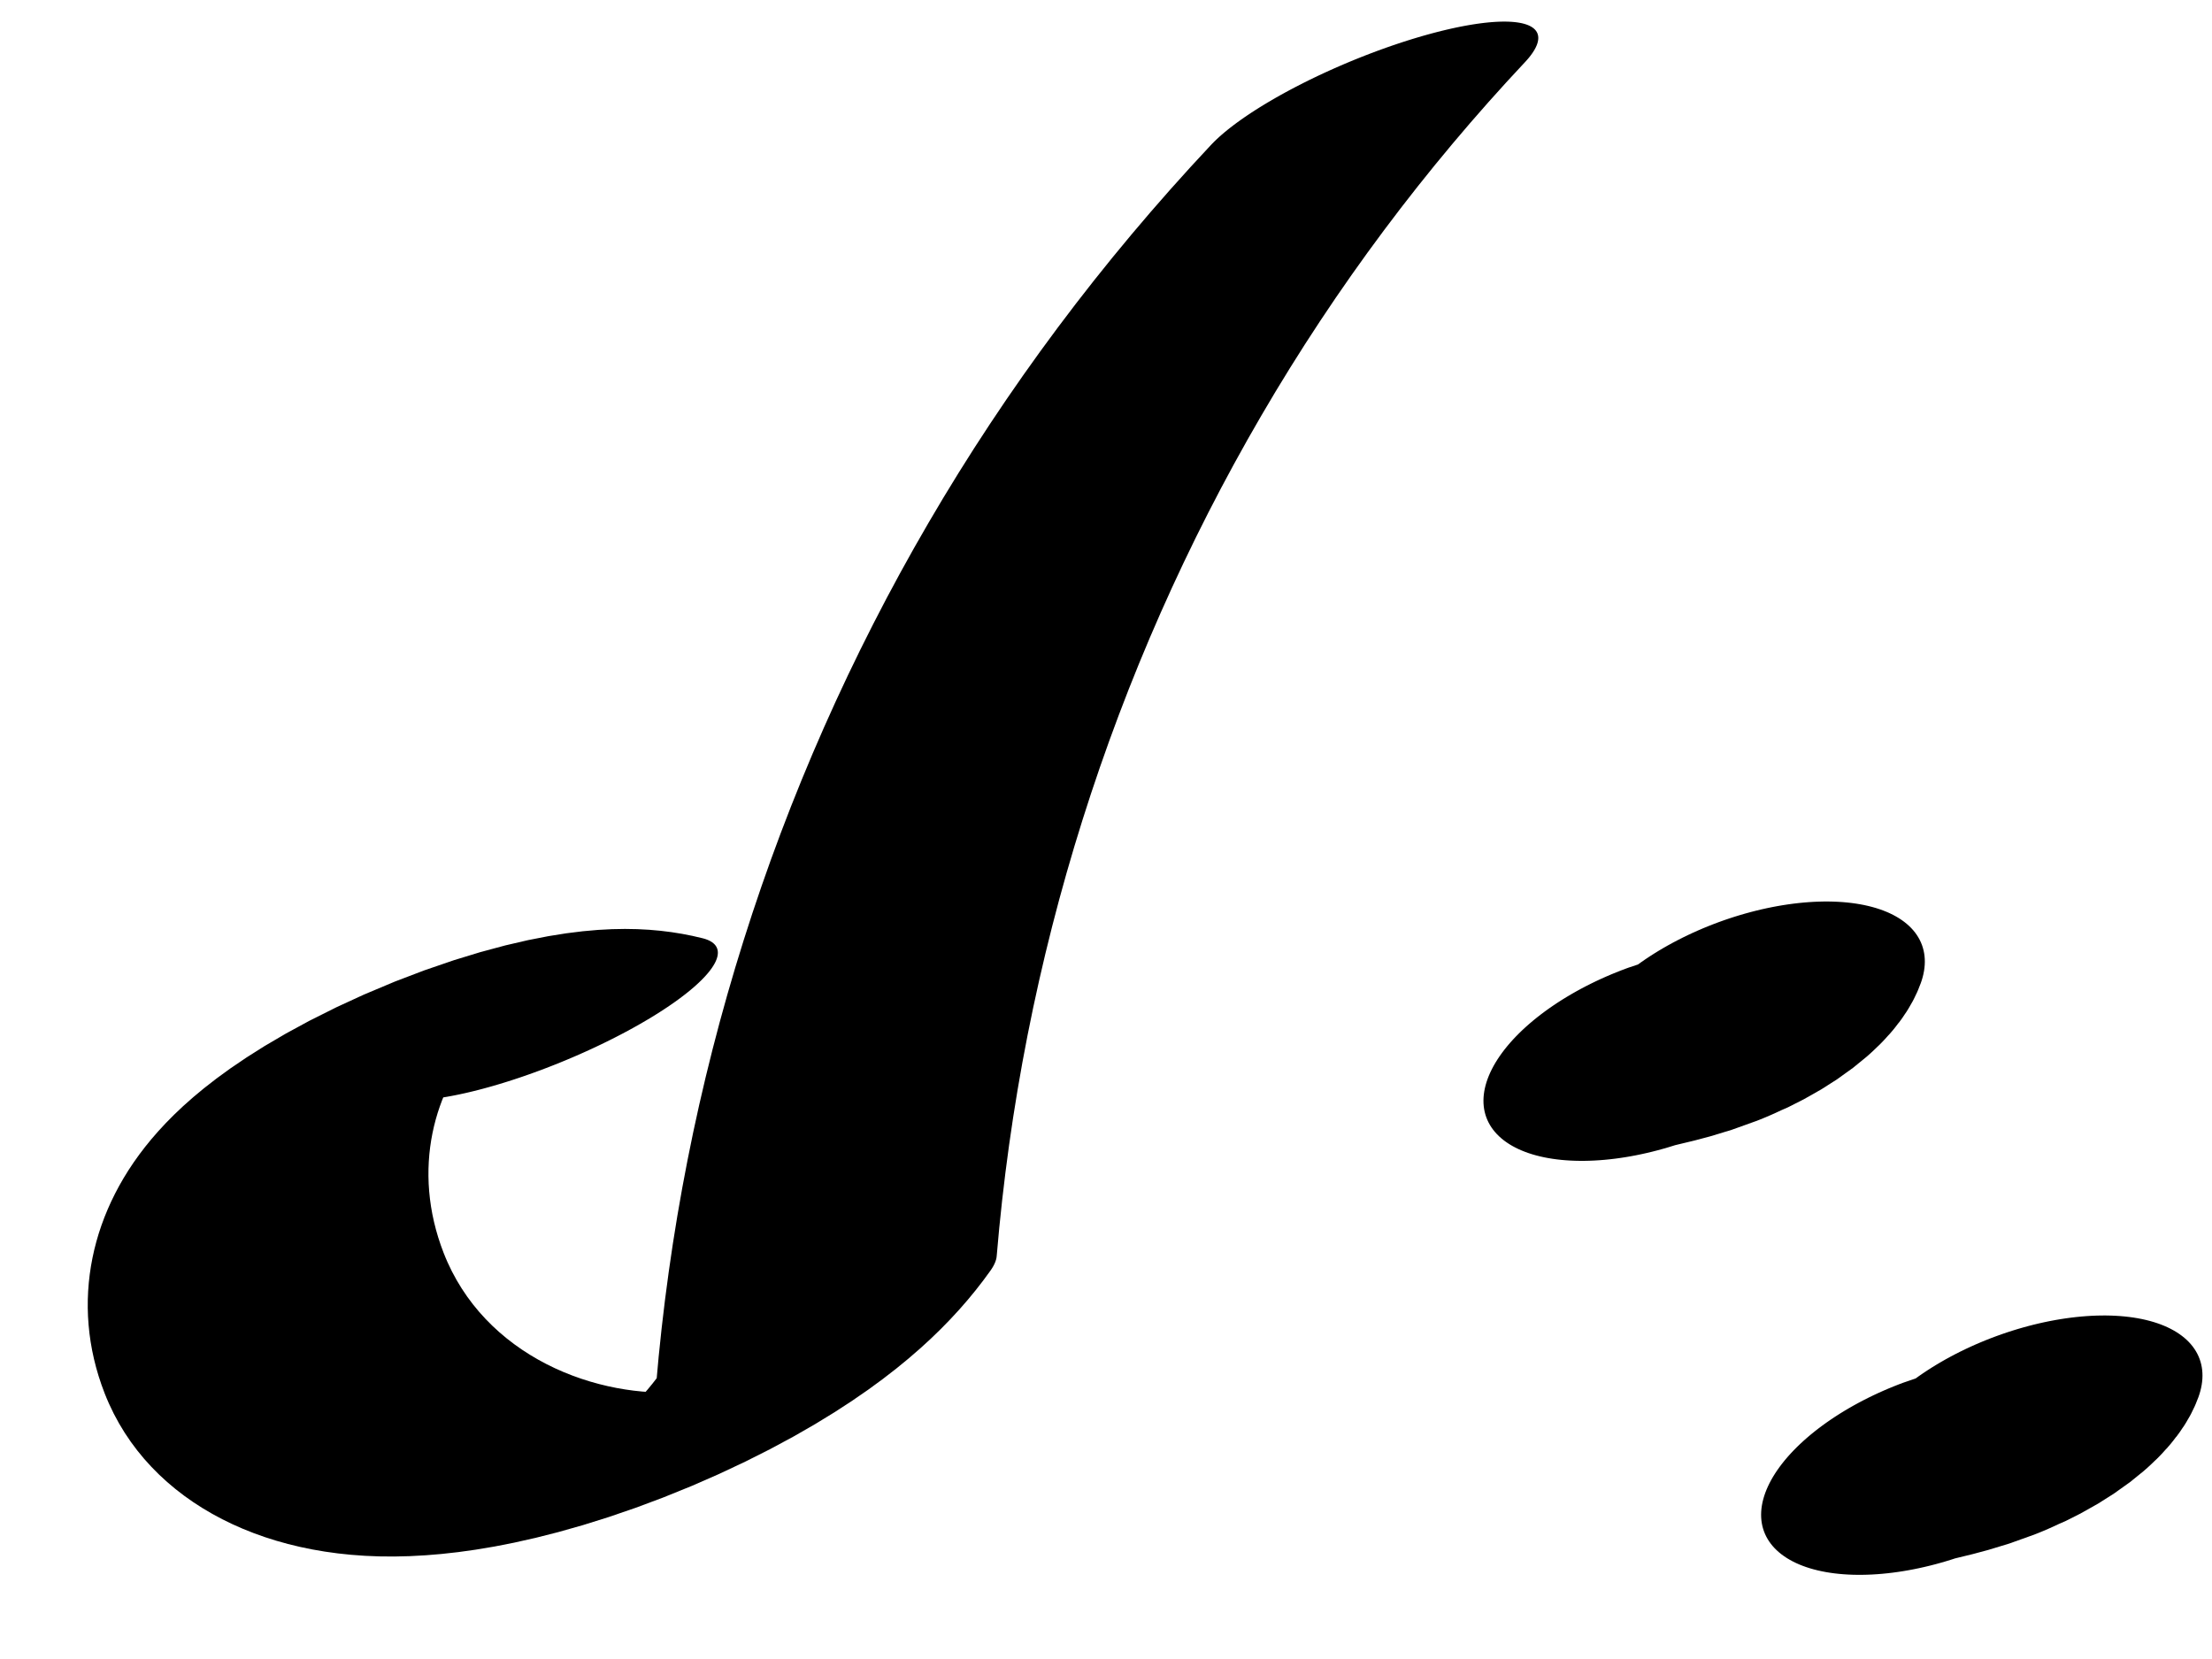 <?xml version="1.0" encoding="UTF-8"?>
<svg xmlns="http://www.w3.org/2000/svg" xmlns:xlink="http://www.w3.org/1999/xlink" width="24" height="18" viewBox="0 0 24 18">
<path fill="none" stroke-width="32.529" stroke-linecap="round" stroke-linejoin="round" stroke="rgb(0%, 0%, 0%)" stroke-opacity="1" stroke-miterlimit="10" d="M 66.992 135.802 C 53.709 175.905 34.618 139.586 34.071 72.956 C 33.739 32.072 41.523 -1.127 51.428 -14.501 C 60.69 -27.086 70.875 -22.417 79.161 -1.756 C 91.684 93.507 109.3 176.603 130.758 241.454 C 141.616 274.288 153.365 302.055 165.796 324.41 " transform="matrix(0.113, -0.047, -0.012, -0.028, 0, 18)"/>
<path fill="none" stroke-width="38.044" stroke-linecap="round" stroke-linejoin="round" stroke="rgb(0%, 0%, 0%)" stroke-opacity="1" stroke-miterlimit="10" d="M 183.421 -0.853 C 187.21 -0.894 191.569 -4.387 194.05 1.56 " transform="matrix(0.098, -0.036, -0.018, -0.049, 0, 18)"/>
<path fill="none" stroke-width="38.044" stroke-linecap="round" stroke-linejoin="round" stroke="rgb(0%, 0%, 0%)" stroke-opacity="1" stroke-miterlimit="10" d="M 195.671 -101.519 C 199.473 -101.489 203.832 -104.982 206.3 -99.106 " transform="matrix(0.098, -0.036, -0.018, -0.049, 0, 18)"/>
</svg>
